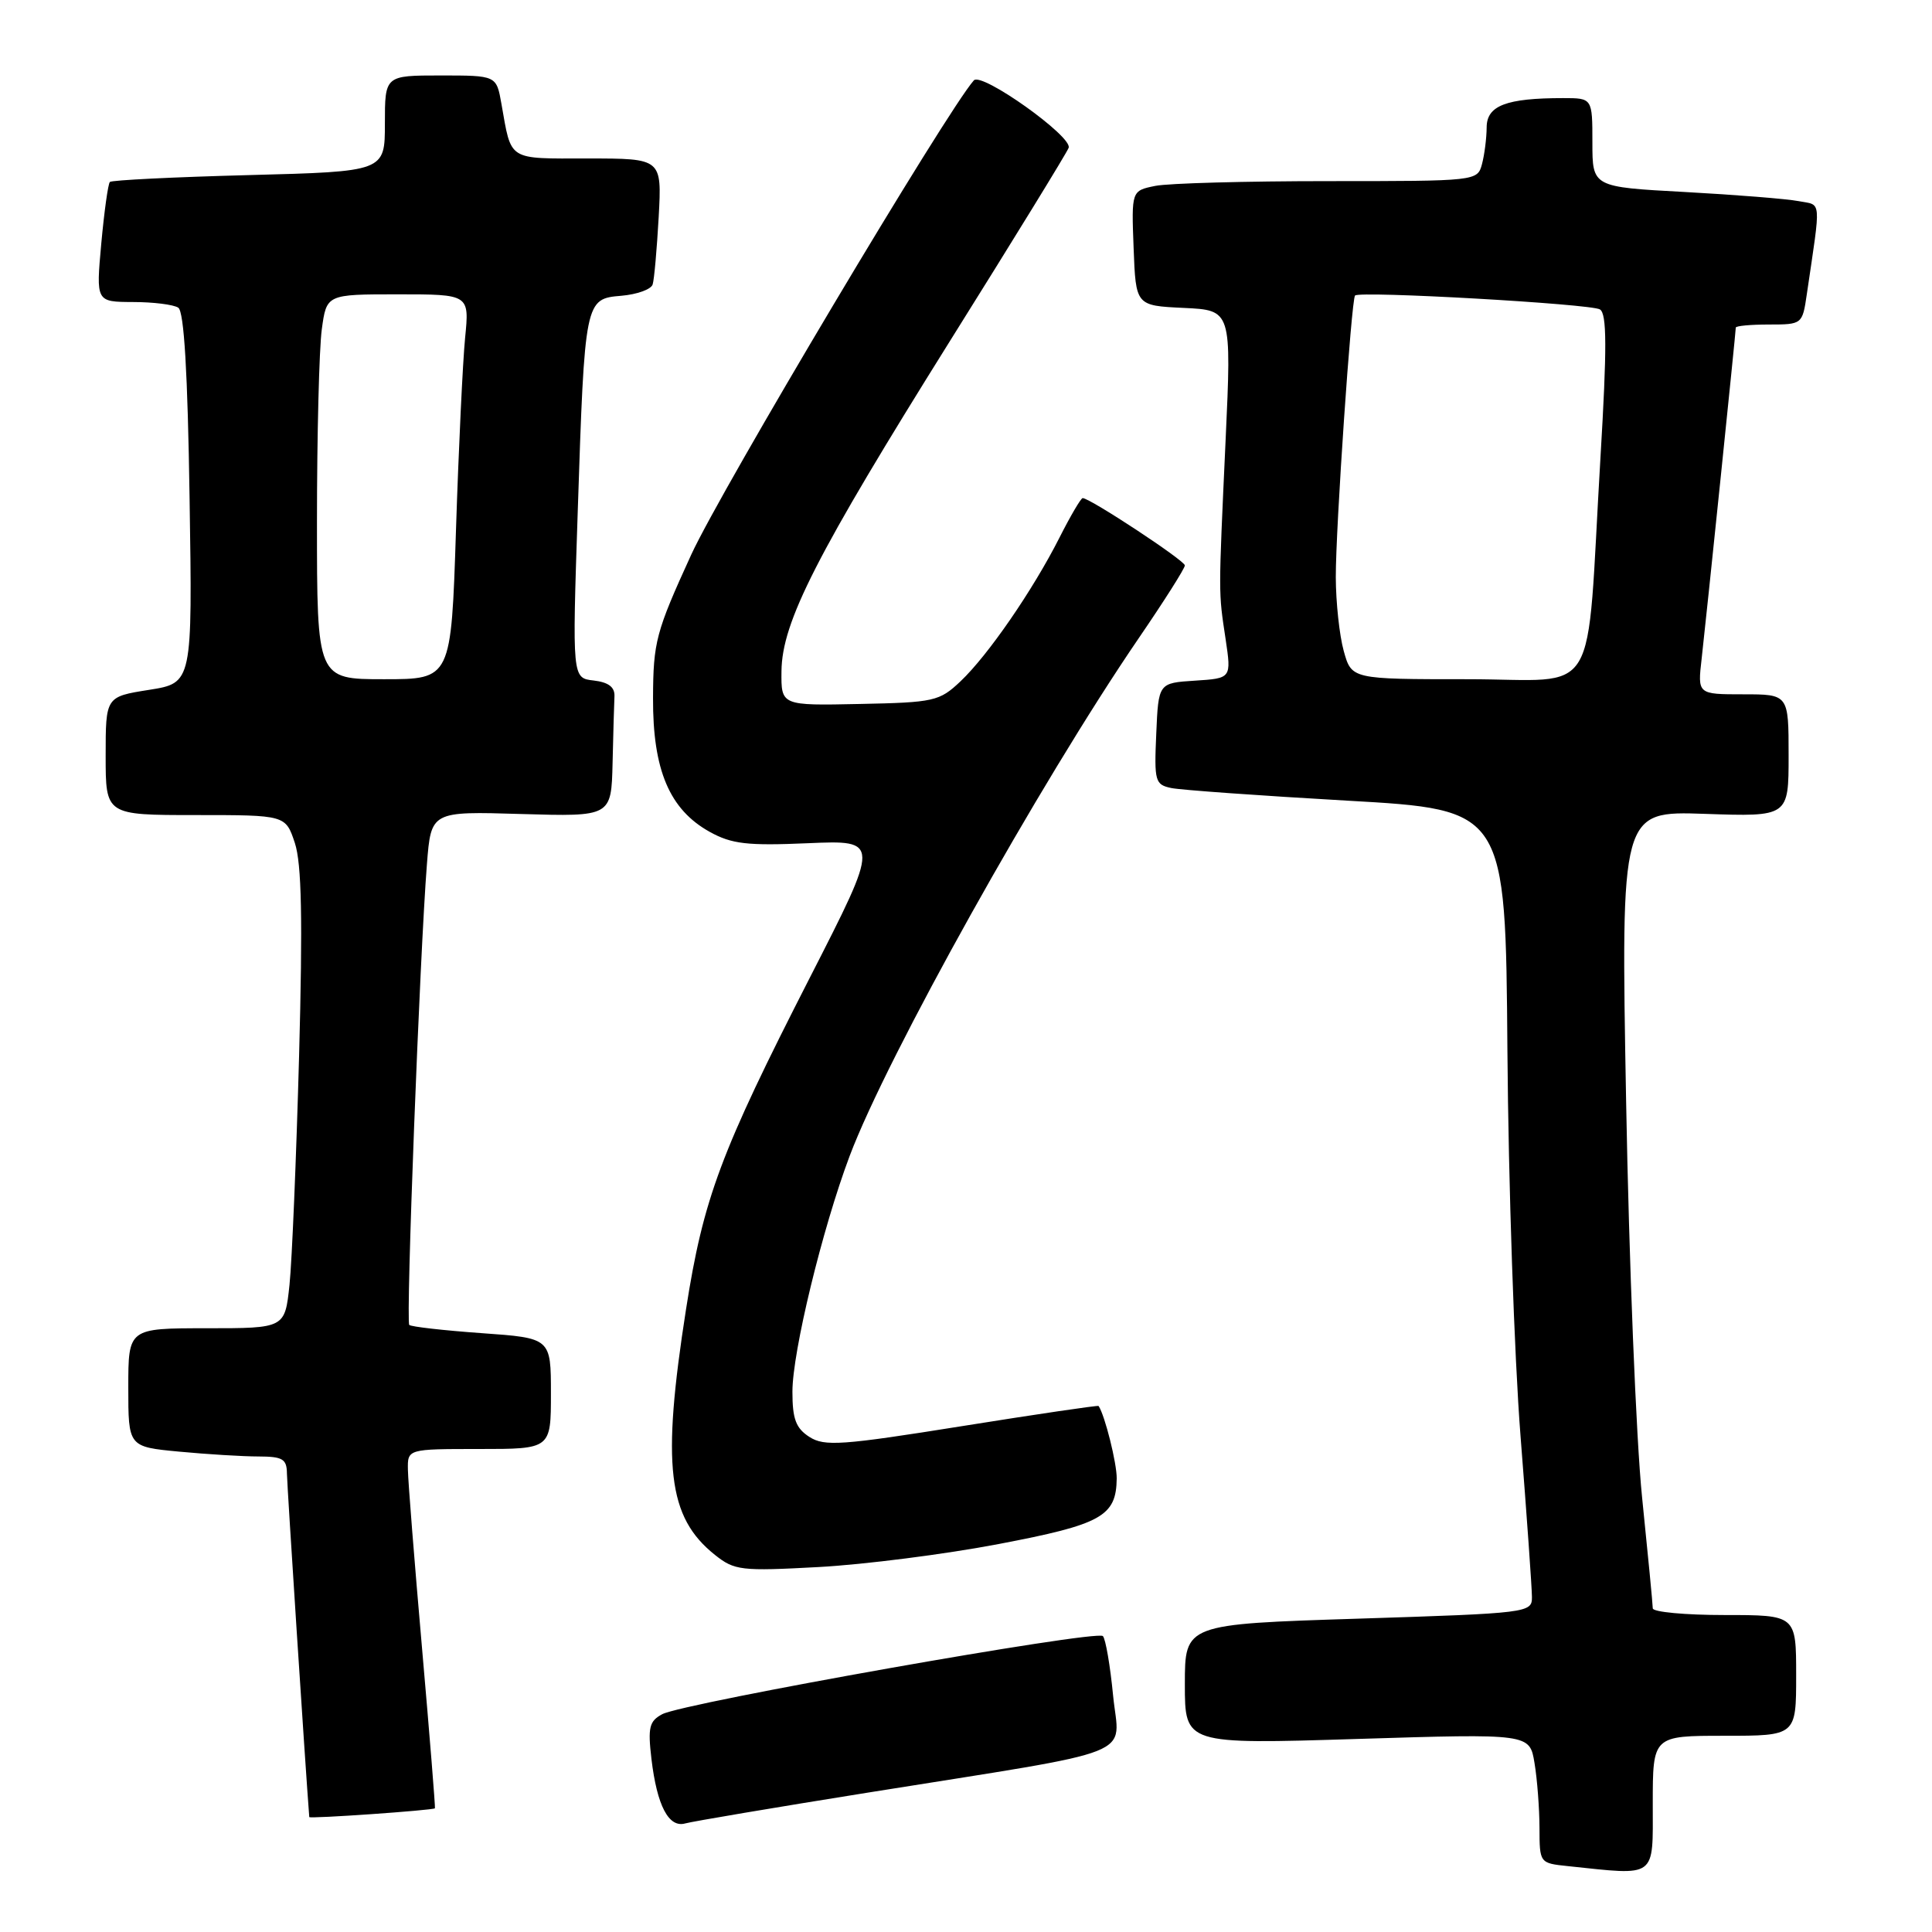 <?xml version="1.0" encoding="UTF-8" standalone="no"?>
<!DOCTYPE svg PUBLIC "-//W3C//DTD SVG 1.1//EN" "http://www.w3.org/Graphics/SVG/1.1/DTD/svg11.dtd" >
<svg xmlns="http://www.w3.org/2000/svg" xmlns:xlink="http://www.w3.org/1999/xlink" version="1.1" viewBox="0 0 256 256">
 <g >
 <path fill="currentColor"
d=" M 219.00 239.00 C 219.00 230.00 219.00 230.00 228.50 230.00 C 238.00 230.00 238.00 230.00 238.00 222.00 C 238.00 214.00 238.00 214.00 228.50 214.00 C 223.28 214.00 219.00 213.60 219.00 213.11 C 219.00 212.62 218.36 205.98 217.58 198.36 C 216.80 190.74 215.85 167.17 215.47 145.98 C 214.77 107.46 214.77 107.46 225.89 107.84 C 237.00 108.22 237.00 108.22 237.00 100.11 C 237.00 92.00 237.00 92.00 230.97 92.00 C 224.93 92.00 224.93 92.00 225.48 87.25 C 226.09 81.92 230.00 44.04 230.00 43.41 C 230.00 43.18 231.99 43.00 234.41 43.00 C 238.79 43.00 238.83 42.97 239.41 39.00 C 241.31 26.09 241.41 27.24 238.32 26.65 C 236.77 26.35 229.99 25.81 223.25 25.44 C 211.00 24.78 211.00 24.78 211.00 18.89 C 211.00 13.00 211.00 13.00 207.13 13.00 C 199.58 13.00 197.00 13.99 196.99 16.88 C 196.98 18.32 196.70 20.51 196.37 21.75 C 195.77 23.99 195.65 24.00 176.01 24.00 C 165.14 24.00 154.83 24.28 153.09 24.63 C 149.92 25.27 149.92 25.27 150.21 32.88 C 150.50 40.50 150.50 40.50 156.85 40.80 C 163.19 41.10 163.19 41.10 162.40 58.30 C 161.44 79.19 161.44 78.30 162.40 84.69 C 163.17 89.88 163.17 89.88 158.34 90.19 C 153.50 90.50 153.50 90.50 153.21 97.22 C 152.93 103.53 153.05 103.97 155.21 104.42 C 156.47 104.68 166.95 105.43 178.50 106.09 C 199.50 107.28 199.50 107.28 199.74 139.20 C 199.87 156.75 200.65 179.75 201.48 190.31 C 202.31 200.86 202.99 210.46 202.99 211.62 C 203.00 213.70 202.55 213.76 180.00 214.48 C 157.00 215.21 157.00 215.21 157.00 223.17 C 157.00 231.13 157.00 231.13 179.85 230.42 C 202.69 229.71 202.69 229.71 203.33 233.61 C 203.69 235.75 203.98 239.61 203.99 242.19 C 204.00 246.87 204.01 246.88 207.75 247.27 C 219.64 248.52 219.00 248.99 219.00 239.00 Z  M 115.00 237.53 C 151.75 231.65 148.30 233.01 147.49 224.66 C 147.11 220.72 146.50 217.18 146.14 216.79 C 145.33 215.92 90.57 225.63 87.75 227.14 C 86.03 228.06 85.83 228.89 86.32 233.07 C 87.06 239.28 88.61 242.24 90.81 241.61 C 91.74 241.35 102.62 239.51 115.00 237.53 Z  M 57.63 239.61 C 57.70 239.55 56.94 230.05 55.93 218.50 C 54.92 206.95 54.07 196.26 54.05 194.75 C 54.00 192.00 54.00 192.00 63.50 192.00 C 73.00 192.00 73.00 192.00 73.00 184.65 C 73.00 177.30 73.00 177.30 63.83 176.65 C 58.79 176.29 54.47 175.80 54.23 175.56 C 53.76 175.10 55.63 126.39 56.57 114.50 C 57.12 107.50 57.12 107.50 69.06 107.86 C 81.00 108.21 81.00 108.21 81.17 101.11 C 81.26 97.20 81.37 93.21 81.42 92.25 C 81.47 91.04 80.62 90.40 78.66 90.17 C 75.82 89.85 75.82 89.85 76.55 67.87 C 77.48 39.69 77.50 39.59 82.34 39.19 C 84.42 39.01 86.28 38.34 86.48 37.69 C 86.69 37.03 87.04 33.01 87.28 28.75 C 87.70 21.00 87.70 21.00 77.92 21.00 C 67.15 21.00 67.80 21.41 66.44 13.75 C 65.78 10.00 65.78 10.00 58.39 10.00 C 51.00 10.00 51.00 10.00 51.00 16.37 C 51.00 22.73 51.00 22.73 33.00 23.20 C 23.09 23.46 14.80 23.87 14.56 24.11 C 14.32 24.35 13.81 28.02 13.42 32.27 C 12.72 40.00 12.72 40.00 17.61 40.02 C 20.30 40.02 23.01 40.36 23.62 40.77 C 24.39 41.26 24.87 49.36 25.12 66.00 C 25.50 90.50 25.50 90.50 19.75 91.41 C 14.00 92.32 14.00 92.32 14.00 100.16 C 14.00 108.00 14.00 108.00 25.92 108.00 C 37.84 108.00 37.84 108.00 39.07 111.70 C 39.97 114.45 40.12 121.75 39.63 139.95 C 39.26 153.45 38.69 167.09 38.36 170.25 C 37.75 176.00 37.75 176.00 27.38 176.00 C 17.00 176.00 17.00 176.00 17.00 183.86 C 17.00 191.71 17.00 191.71 23.75 192.35 C 27.46 192.70 32.19 192.99 34.25 192.99 C 37.46 193.00 38.00 193.32 38.02 195.25 C 38.04 196.83 40.46 234.14 40.98 240.77 C 41.00 241.02 57.32 239.88 57.63 239.61 Z  M 132.34 204.59 C 145.98 201.99 147.91 200.92 147.97 195.90 C 147.99 193.89 146.41 187.56 145.57 186.30 C 145.50 186.19 137.35 187.39 127.47 188.97 C 111.52 191.52 109.25 191.68 107.25 190.40 C 105.46 189.25 105.00 188.03 105.00 184.41 C 105.00 179.12 108.96 162.81 112.58 153.18 C 117.57 139.93 137.70 103.87 150.89 84.56 C 154.25 79.65 157.00 75.31 157.00 74.92 C 157.00 74.28 144.43 66.00 143.46 66.00 C 143.23 66.00 141.84 68.36 140.38 71.25 C 136.86 78.20 130.92 86.83 127.27 90.28 C 124.48 92.92 123.79 93.08 113.91 93.28 C 103.50 93.50 103.50 93.50 103.55 88.93 C 103.62 82.40 108.16 73.52 125.91 45.13 C 134.30 31.73 141.36 20.24 141.60 19.59 C 142.17 18.12 130.07 9.50 129.04 10.65 C 125.47 14.66 95.53 64.90 91.59 73.50 C 86.90 83.75 86.56 85.05 86.53 92.50 C 86.49 102.03 88.71 107.27 94.05 110.23 C 96.96 111.84 99.01 112.08 107.06 111.73 C 116.62 111.32 116.62 111.32 107.32 129.52 C 95.46 152.72 93.20 158.78 90.90 173.50 C 87.66 194.21 88.47 201.04 94.73 206.03 C 97.33 208.10 98.18 208.20 108.50 207.64 C 114.55 207.31 125.28 205.94 132.34 204.59 Z  M 178.05 86.25 C 177.48 84.19 177.01 79.80 177.00 76.50 C 176.98 70.05 179.06 39.72 179.55 39.16 C 180.11 38.52 210.80 40.26 212.00 41.00 C 212.92 41.57 212.94 46.04 212.07 60.62 C 210.12 93.53 212.24 90.00 194.48 90.00 C 179.09 90.00 179.09 90.00 178.05 86.25 Z  M 42.00 69.14 C 42.00 57.67 42.29 46.19 42.64 43.64 C 43.27 39.00 43.27 39.00 52.73 39.00 C 62.20 39.00 62.20 39.00 61.63 44.75 C 61.32 47.91 60.77 59.39 60.42 70.25 C 59.78 90.00 59.78 90.00 50.89 90.00 C 42.00 90.00 42.00 90.00 42.00 69.14 Z "/>
</g>
</svg>